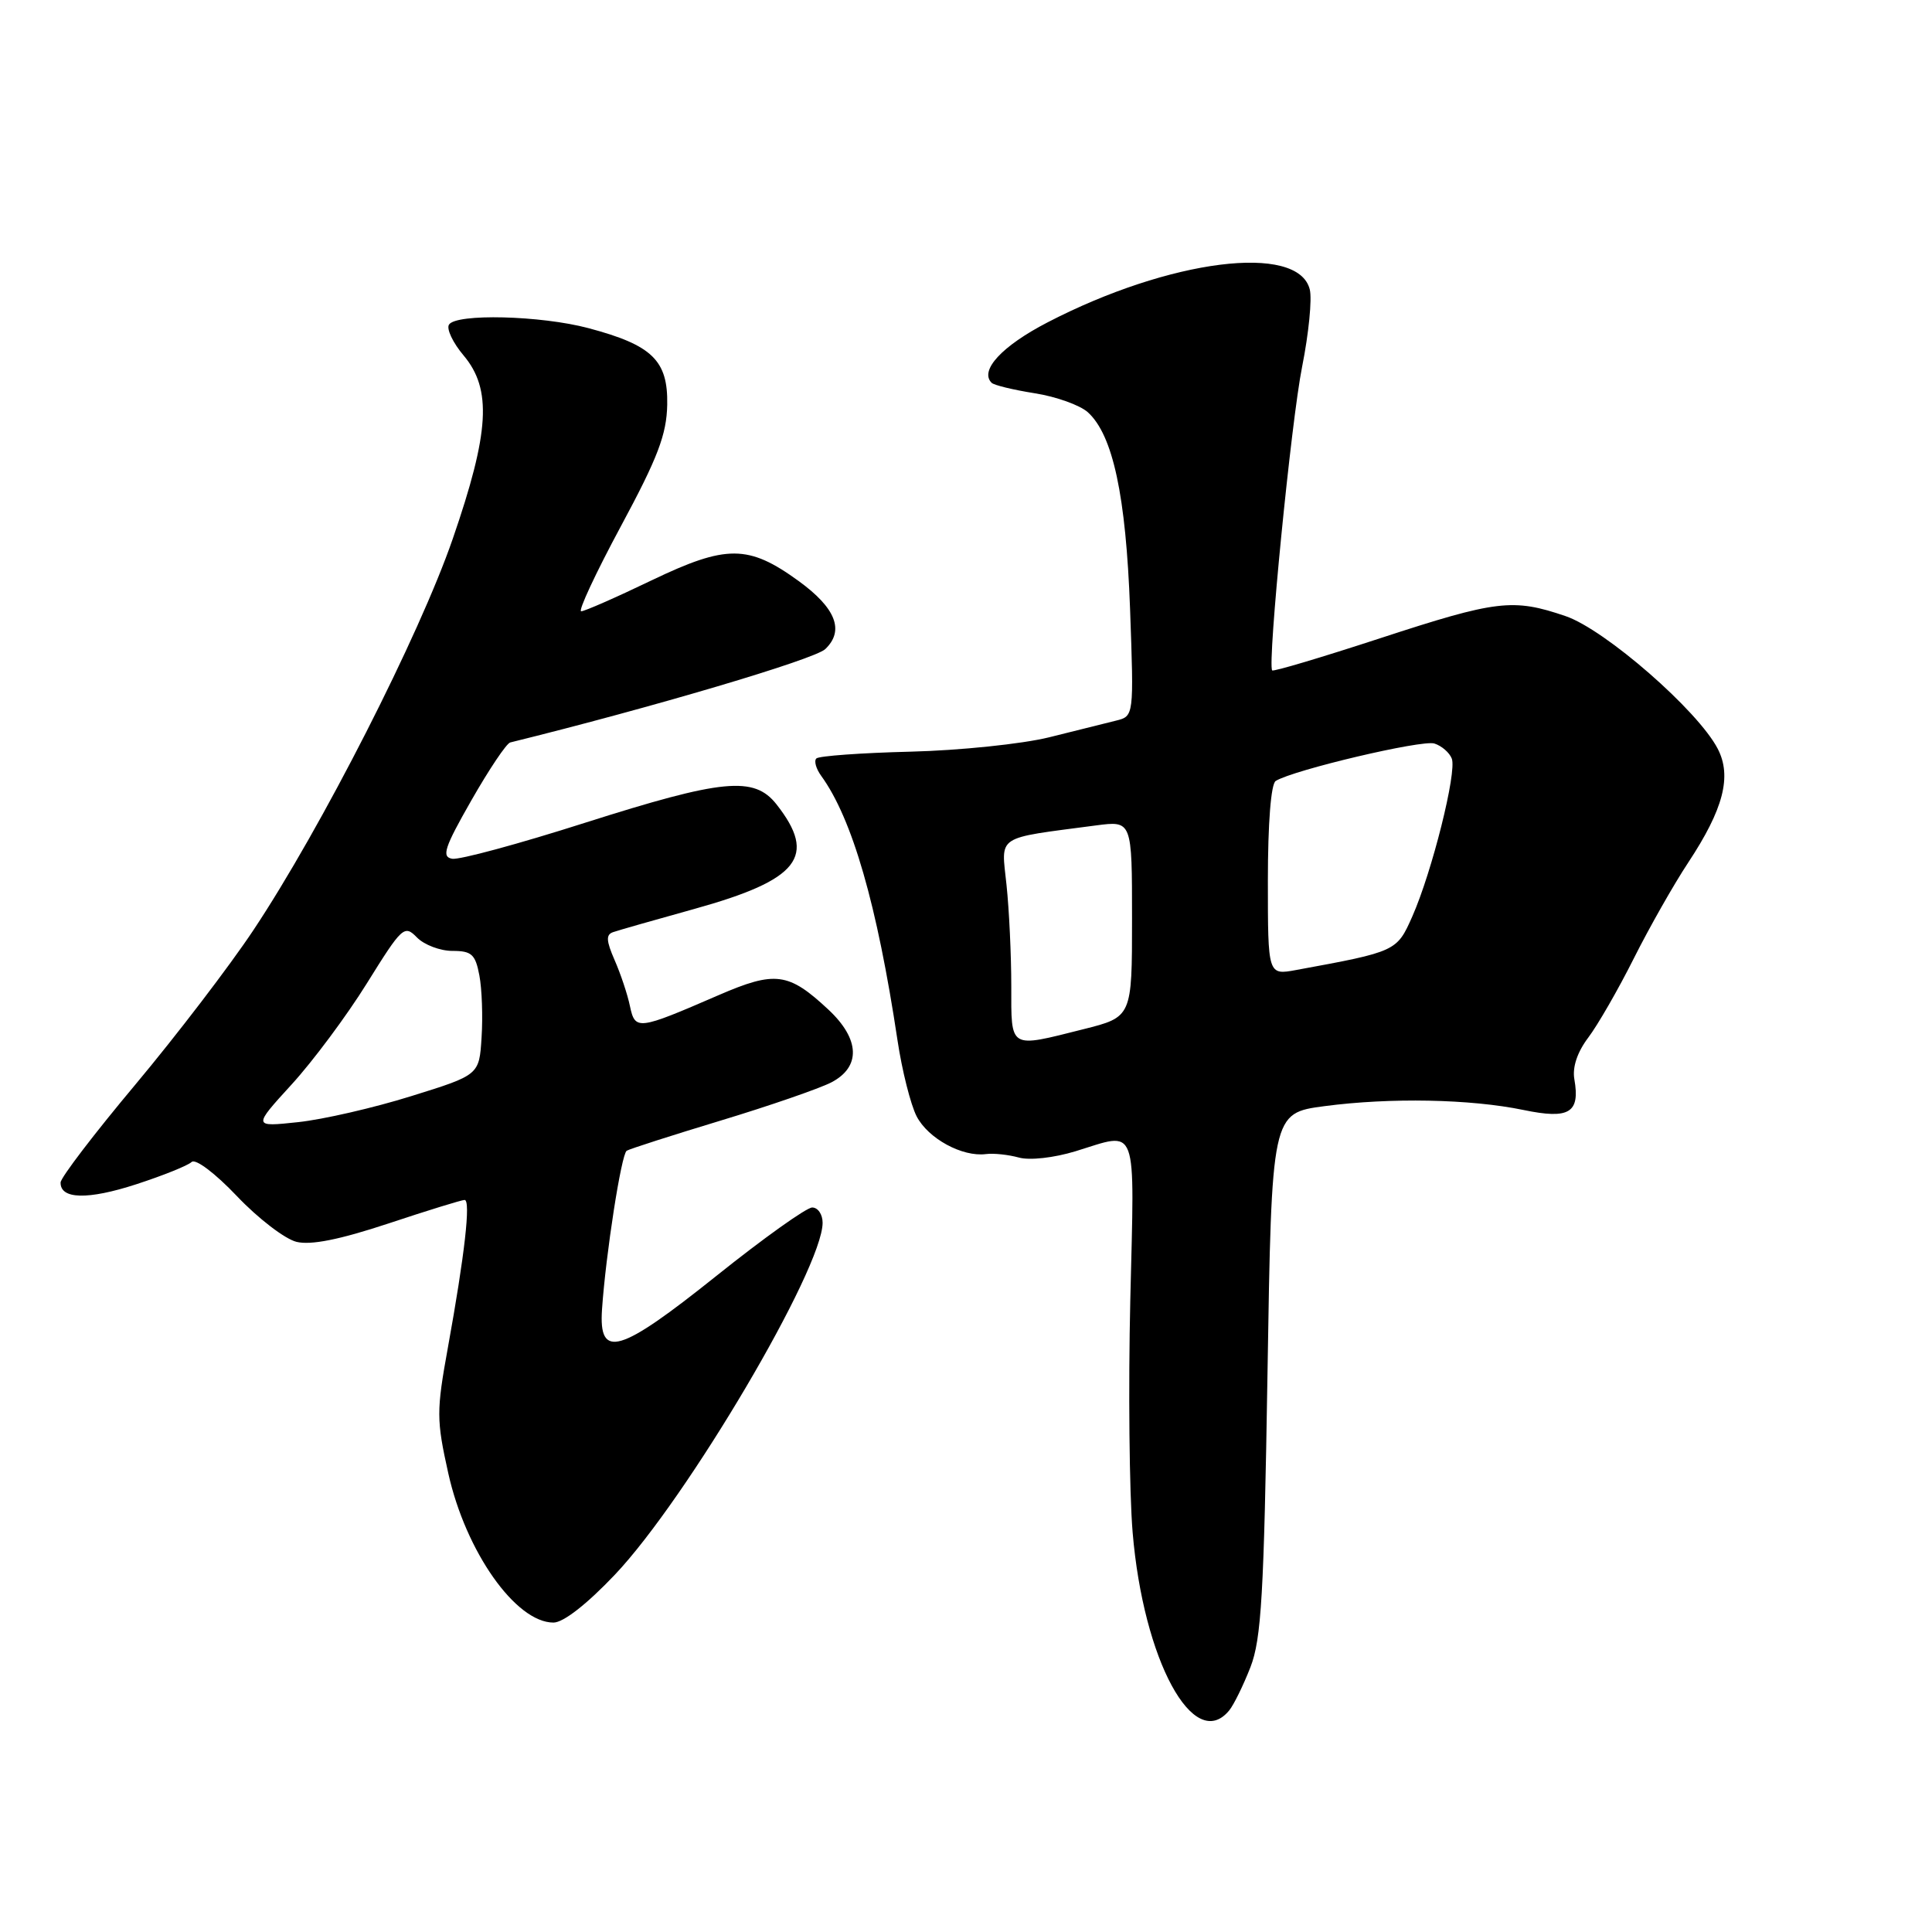 <?xml version="1.0" encoding="UTF-8" standalone="no"?>
<!DOCTYPE svg PUBLIC "-//W3C//DTD SVG 1.1//EN" "http://www.w3.org/Graphics/SVG/1.1/DTD/svg11.dtd" >
<svg xmlns="http://www.w3.org/2000/svg" xmlns:xlink="http://www.w3.org/1999/xlink" version="1.1" viewBox="0 0 256 256">
 <g >
 <path fill="currentColor"
d=" M 162.86 226.66 C 163.47 225.93 164.74 223.34 165.69 220.91 C 167.14 217.17 167.48 211.29 167.95 182.00 C 168.50 147.50 168.50 147.50 175.50 146.57 C 184.22 145.42 194.84 145.62 201.88 147.08 C 207.94 148.34 209.39 147.46 208.61 143.00 C 208.33 141.41 209.00 139.41 210.45 137.49 C 211.70 135.84 214.42 131.12 216.49 126.99 C 218.56 122.87 221.80 117.16 223.70 114.29 C 228.37 107.22 229.50 102.87 227.61 99.22 C 225.00 94.16 212.68 83.42 207.45 81.64 C 200.47 79.26 198.36 79.51 182.85 84.58 C 175.14 87.10 168.71 89.02 168.57 88.83 C 167.92 88.02 171.10 55.72 172.54 48.58 C 173.41 44.22 173.87 39.62 173.55 38.35 C 172.01 32.19 154.97 34.33 138.78 42.73 C 132.76 45.85 129.76 49.09 131.39 50.72 C 131.70 51.04 134.28 51.66 137.11 52.11 C 139.94 52.55 143.10 53.69 144.14 54.62 C 147.47 57.64 149.19 65.67 149.74 80.70 C 150.25 94.90 150.25 94.90 147.87 95.49 C 146.57 95.82 142.57 96.81 139.00 97.70 C 135.43 98.58 127.16 99.44 120.64 99.60 C 114.11 99.76 108.50 100.17 108.17 100.50 C 107.84 100.83 108.13 101.86 108.81 102.80 C 112.93 108.47 116.22 119.87 118.92 137.82 C 119.52 141.84 120.67 146.39 121.46 147.92 C 122.98 150.86 127.51 153.33 130.65 152.92 C 131.67 152.79 133.62 153.00 135.00 153.38 C 136.43 153.78 139.64 153.42 142.50 152.55 C 150.90 149.98 150.33 148.44 149.77 172.25 C 149.50 183.94 149.64 197.80 150.08 203.05 C 151.50 219.98 158.18 232.31 162.86 226.66 Z  M 81.48 208.65 C 91.04 198.56 109.00 168.13 109.00 162.02 C 109.00 160.91 108.38 160.00 107.62 160.00 C 106.87 160.00 101.16 164.07 94.94 169.05 C 82.05 179.36 79.32 180.16 79.77 173.50 C 80.27 166.18 82.33 152.92 83.04 152.48 C 83.42 152.24 89.03 150.44 95.50 148.48 C 101.98 146.52 108.56 144.24 110.14 143.43 C 114.09 141.38 113.96 137.70 109.78 133.79 C 104.48 128.84 102.73 128.61 95.18 131.88 C 84.50 136.51 84.16 136.55 83.47 133.31 C 83.15 131.76 82.23 129.02 81.44 127.22 C 80.32 124.65 80.27 123.84 81.25 123.51 C 81.94 123.27 86.78 121.89 92.00 120.44 C 105.89 116.58 108.32 113.49 102.89 106.58 C 99.92 102.81 95.79 103.21 77.46 109.04 C 68.75 111.82 60.85 113.96 59.92 113.79 C 58.48 113.55 58.88 112.32 62.46 106.05 C 64.80 101.95 67.11 98.50 67.61 98.38 C 86.35 93.76 107.93 87.37 109.35 86.01 C 111.93 83.55 110.75 80.56 105.80 76.97 C 99.16 72.16 96.26 72.15 86.38 76.88 C 81.67 79.15 77.45 81.00 77.01 81.00 C 76.57 81.00 78.93 75.94 82.26 69.75 C 87.17 60.63 88.33 57.58 88.41 53.63 C 88.52 47.76 86.43 45.73 77.97 43.48 C 71.66 41.80 60.41 41.52 59.49 43.02 C 59.14 43.58 60.01 45.42 61.43 47.10 C 65.20 51.58 64.87 57.26 59.99 71.40 C 55.58 84.19 42.56 109.76 33.57 123.26 C 30.40 128.03 23.36 137.23 17.93 143.72 C 12.50 150.20 8.05 156.03 8.03 156.68 C 7.97 158.92 11.64 159.01 18.06 156.92 C 21.60 155.77 24.90 154.44 25.39 153.97 C 25.90 153.49 28.49 155.44 31.39 158.49 C 34.20 161.45 37.75 164.17 39.28 164.55 C 41.19 165.02 44.99 164.26 51.46 162.12 C 56.63 160.40 61.17 159.00 61.56 159.00 C 62.40 159.00 61.58 166.25 59.35 178.55 C 57.82 186.99 57.82 188.11 59.40 195.22 C 61.71 205.60 68.34 215.00 73.34 215.00 C 74.65 215.00 77.77 212.56 81.48 208.65 Z  M 134.00 130.65 C 134.00 126.60 133.72 120.58 133.37 117.27 C 132.67 110.54 131.74 111.16 145.25 109.37 C 150.00 108.75 150.00 108.75 150.00 121.75 C 150.00 134.76 150.00 134.76 143.54 136.38 C 133.64 138.87 134.00 139.09 134.00 130.65 Z  M 168.00 116.67 C 168.00 109.08 168.41 103.86 169.04 103.48 C 171.39 102.02 188.43 98.00 190.06 98.52 C 191.02 98.82 192.07 99.73 192.37 100.52 C 193.06 102.31 189.75 115.52 187.14 121.43 C 185.08 126.07 185.04 126.09 171.75 128.53 C 168.00 129.22 168.00 129.22 168.00 116.67 Z  M 38.63 143.71 C 41.46 140.62 45.96 134.57 48.63 130.27 C 53.29 122.78 53.58 122.51 55.25 124.22 C 56.21 125.20 58.33 126.00 59.95 126.00 C 62.50 126.00 62.99 126.45 63.52 129.25 C 63.86 131.04 63.99 134.74 63.81 137.47 C 63.50 142.44 63.50 142.44 54.50 145.24 C 49.55 146.79 42.80 148.34 39.50 148.69 C 33.50 149.33 33.50 149.33 38.63 143.71 Z "/>
</g>
</svg>